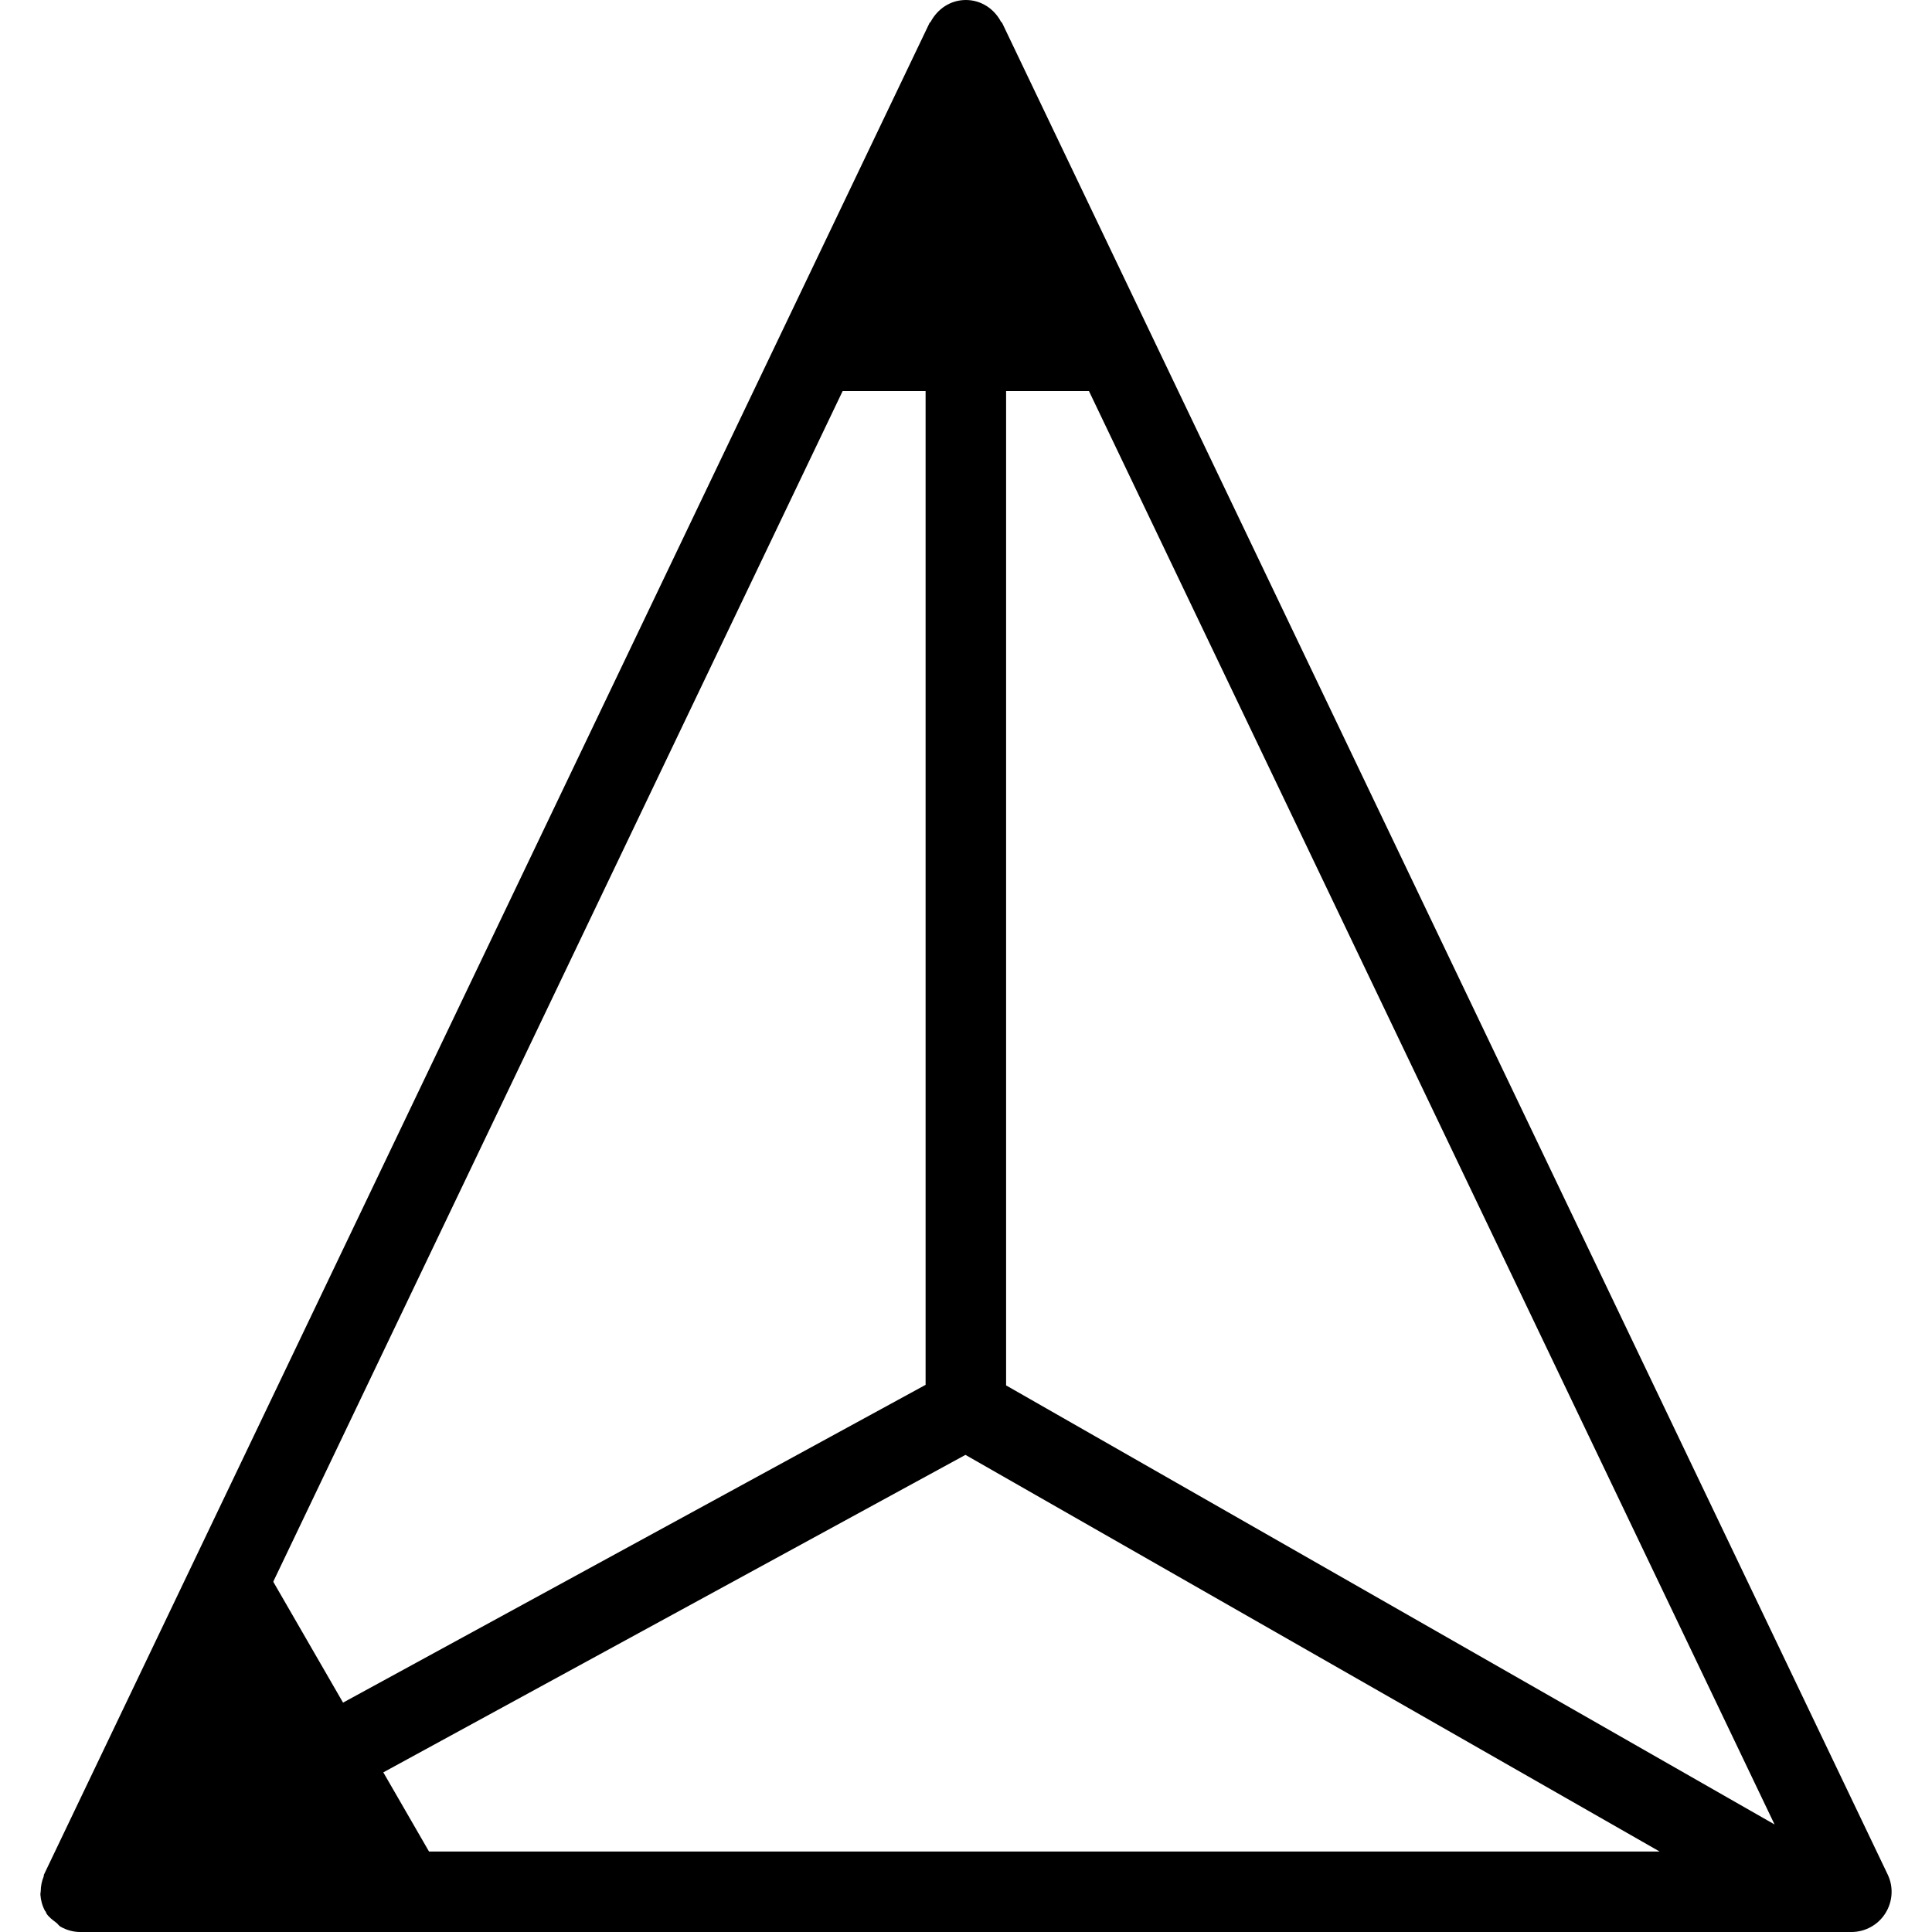 <svg xmlns="http://www.w3.org/2000/svg" xmlns:xlink="http://www.w3.org/1999/xlink" fill="#000000" height="100px" width="100px" version="1.1" id="Layer_1" viewBox="0 0 512 512" xml:space="preserve"  preserveAspectRatio="xMinYMin meet"><rect id="svgEditorBackground" x="0" y="0" width="512" height="512" style="fill:none;stroke:none"/>
<g>
	<g>
		<path d="M500.248,496.747L265.581,6.08c-0.064,-0.128,-0.213,-0.171,-0.299,-0.299C263.512,2.389,260.056,0,255.96,0c-4.096,0,-7.531,2.389,-9.323,5.781c-0.064,0.128,-0.235,0.171,-0.299,0.299L11.672,496.747c-0.107,0.213,-0.043,0.448,-0.128,0.64c-0.491,1.195,-0.725,2.453,-0.747,3.755c0,0.341,-0.128,0.661,-0.085,1.024c0.107,1.451,0.491,2.901,1.237,4.267c0.064,0.107,0.171,0.128,0.213,0.235c0.064,0.107,0.043,0.256,0.107,0.363c0.683,1.088,1.728,1.792,2.709,2.56c0.384,0.299,0.64,0.768,1.067,1.003c1.579,0.896,3.371,1.408,5.248,1.408h469.333c3.669,0,7.083,-1.877,9.024,-4.971S501.848,500.053,500.248,496.747ZM245.293,57.664v309.333L45.144,476.181L245.293,57.664ZM63.128,490.667l192.725,-105.109l183.957,105.109H63.128ZM266.627,367.147V57.728l203.648,425.771L266.627,367.147Z" style="fill:black"/>
	</g>
</g>
<path d="M2.234,-19.824l-4,6.928h8Z" style="fill:black;stroke:black;vector-effect:non-scaling-stroke;stroke-width:1px" id="e4_shape" transform="matrix(10.192 0 0 10.192 231.024 229.969)"/><path d="M-16,18.806l-4,6.928h8Z" style="fill:black;stroke:black;vector-effect:non-scaling-stroke;stroke-width:1px" id="e3_shape" transform="matrix(10.192 0 0 10.192 231.024 229.969)"/></svg>